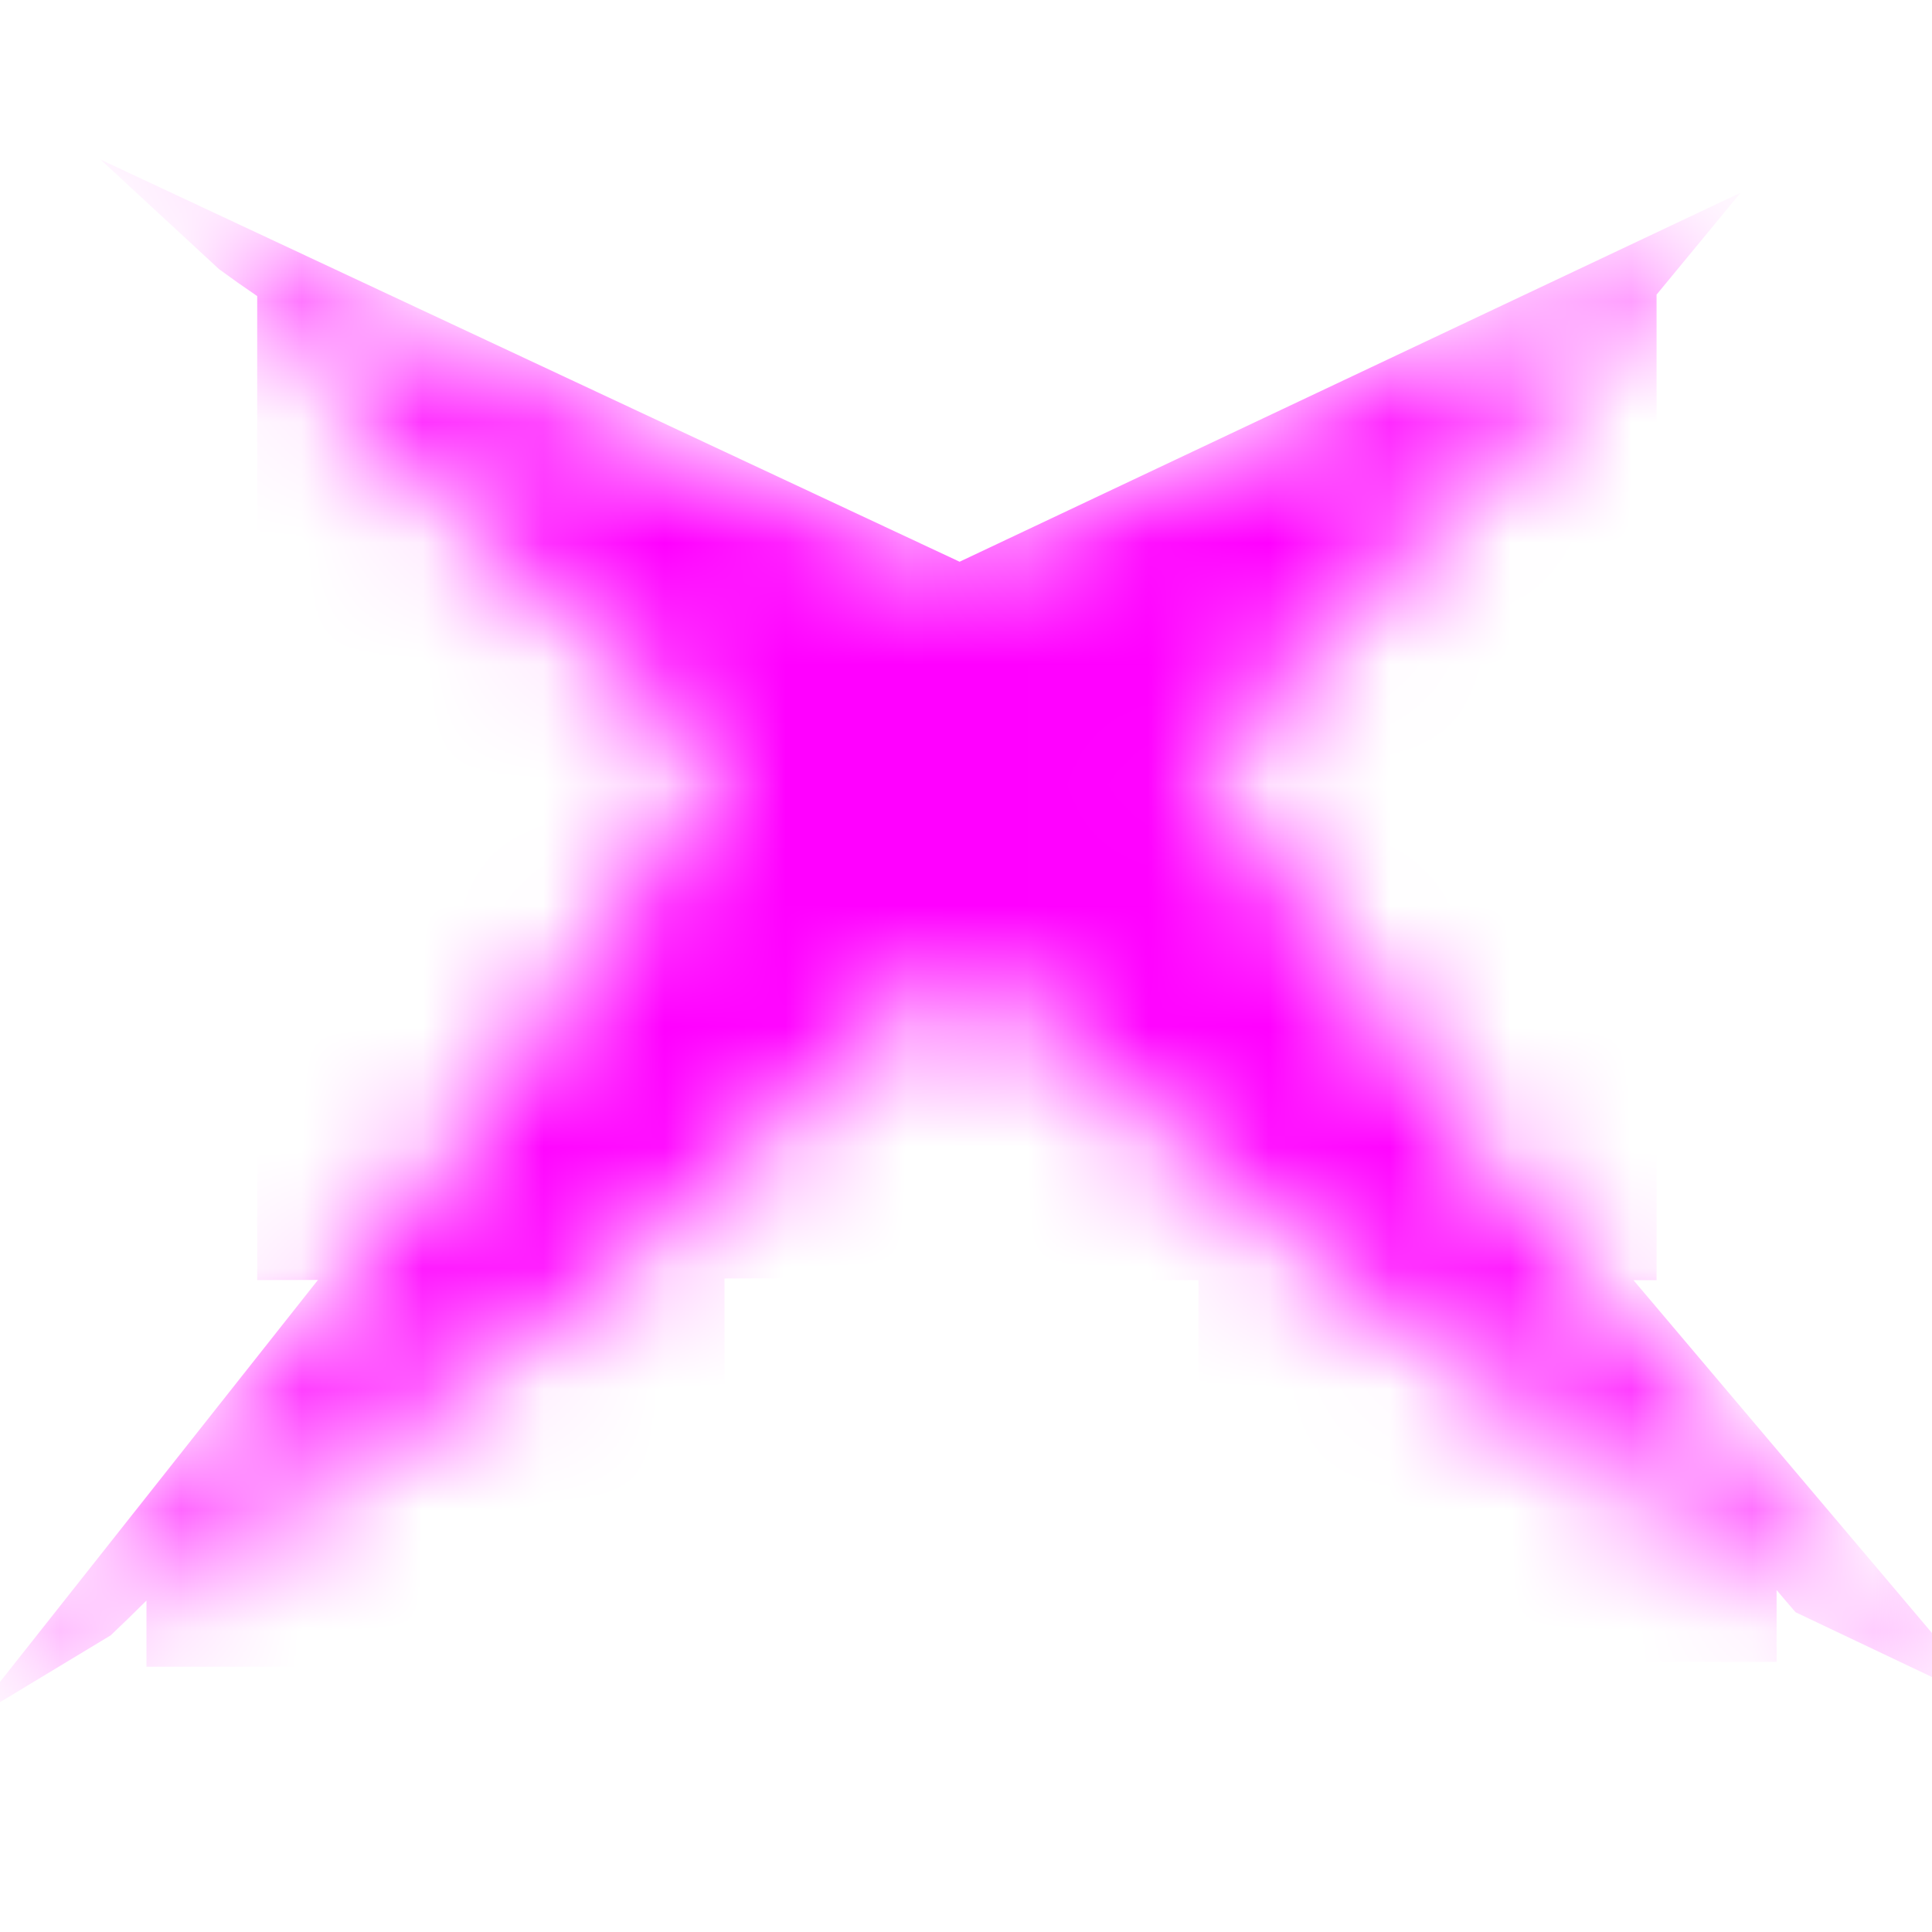 <svg width="16" height="16" viewBox="0 0 16 16" fill="none" xmlns="http://www.w3.org/2000/svg">
<g clip-path="url(#clip0_1406_3292)">
<mask id="mask0_1406_3292" style="mask-type:luminance" maskUnits="userSpaceOnUse" x="0" y="0" width="16" height="16">
<path d="M16 0H0V16H16V0Z" fill="white"/>
</mask>
<g mask="url(#mask0_1406_3292)">
<mask id="mask1_1406_3292" style="mask-type:alpha" maskUnits="userSpaceOnUse" x="-188" y="-182" width="1625" height="1286">
<path fill-rule="evenodd" clip-rule="evenodd" d="M1436.8 -181.6H-188V1104H1436.8V-181.6ZM-0.844 -0.776H-0.369C-0.14 -0.435 0.095 -0.099 0.336 0.232L7.531 -0.402L15.395 0.532C15.723 0.174 16.064 -0.199 16.419 -0.587L16.647 14.261C17.279 14.641 17.951 15.034 18.66 15.439V15.914H-2.44V15.26L-2.208 15.144C-1.733 14.891 -1.278 14.645 -0.844 14.404V-0.776ZM12.538 9.99C13.569 11.319 14.716 12.61 15.999 13.868C15.428 13.518 14.892 13.181 14.389 12.856C12.038 11.306 9.887 9.682 7.946 7.963C6.038 9.851 3.918 11.527 1.567 12.993C1.064 13.308 0.523 13.631 -0.059 13.963C0.593 13.375 1.317 12.607 2.119 11.656C3.395 10.148 4.682 8.377 6.011 6.331L4.112 4.496L4.103 4.486C3.422 3.805 2.845 3.228 2.394 2.725C2.035 2.34 1.688 1.944 1.353 1.539C1.937 1.981 2.651 2.413 3.497 2.83C4.119 3.146 4.857 3.473 5.732 3.821L5.748 3.827C6.103 3.967 6.846 4.26 7.947 4.686C10.014 3.895 11.585 3.231 12.671 2.661C13.36 2.312 13.931 1.967 14.385 1.631C12.208 3.991 10.714 5.558 9.902 6.32C10.977 7.881 11.852 9.104 12.538 9.99Z" fill="#C4C4C4"/>
</mask>
<g mask="url(#mask1_1406_3292)">
<path fill-rule="evenodd" clip-rule="evenodd" d="M0.833 1.322L1.814 2.229C1.916 2.304 2.021 2.378 2.13 2.452V10.601L2.633 10.6L-0.254 14.25L0.917 13.543C1.014 13.451 1.113 13.355 1.213 13.255V13.803H6V10.588L7.948 10.58V10.602H9.925V13.763H14.713V13.168C14.765 13.23 14.818 13.291 14.87 13.352L16.515 14.133L13.528 10.602H13.719V2.44L14.415 1.596L7.947 4.652L0.833 1.322Z" fill="#FF00FF"/>
</g>
</g>
</g>
<defs>
<clipPath id="clip0_1406_3292">
<rect width="16" height="16" fill="white"/>
</clipPath>
</defs>
</svg>
